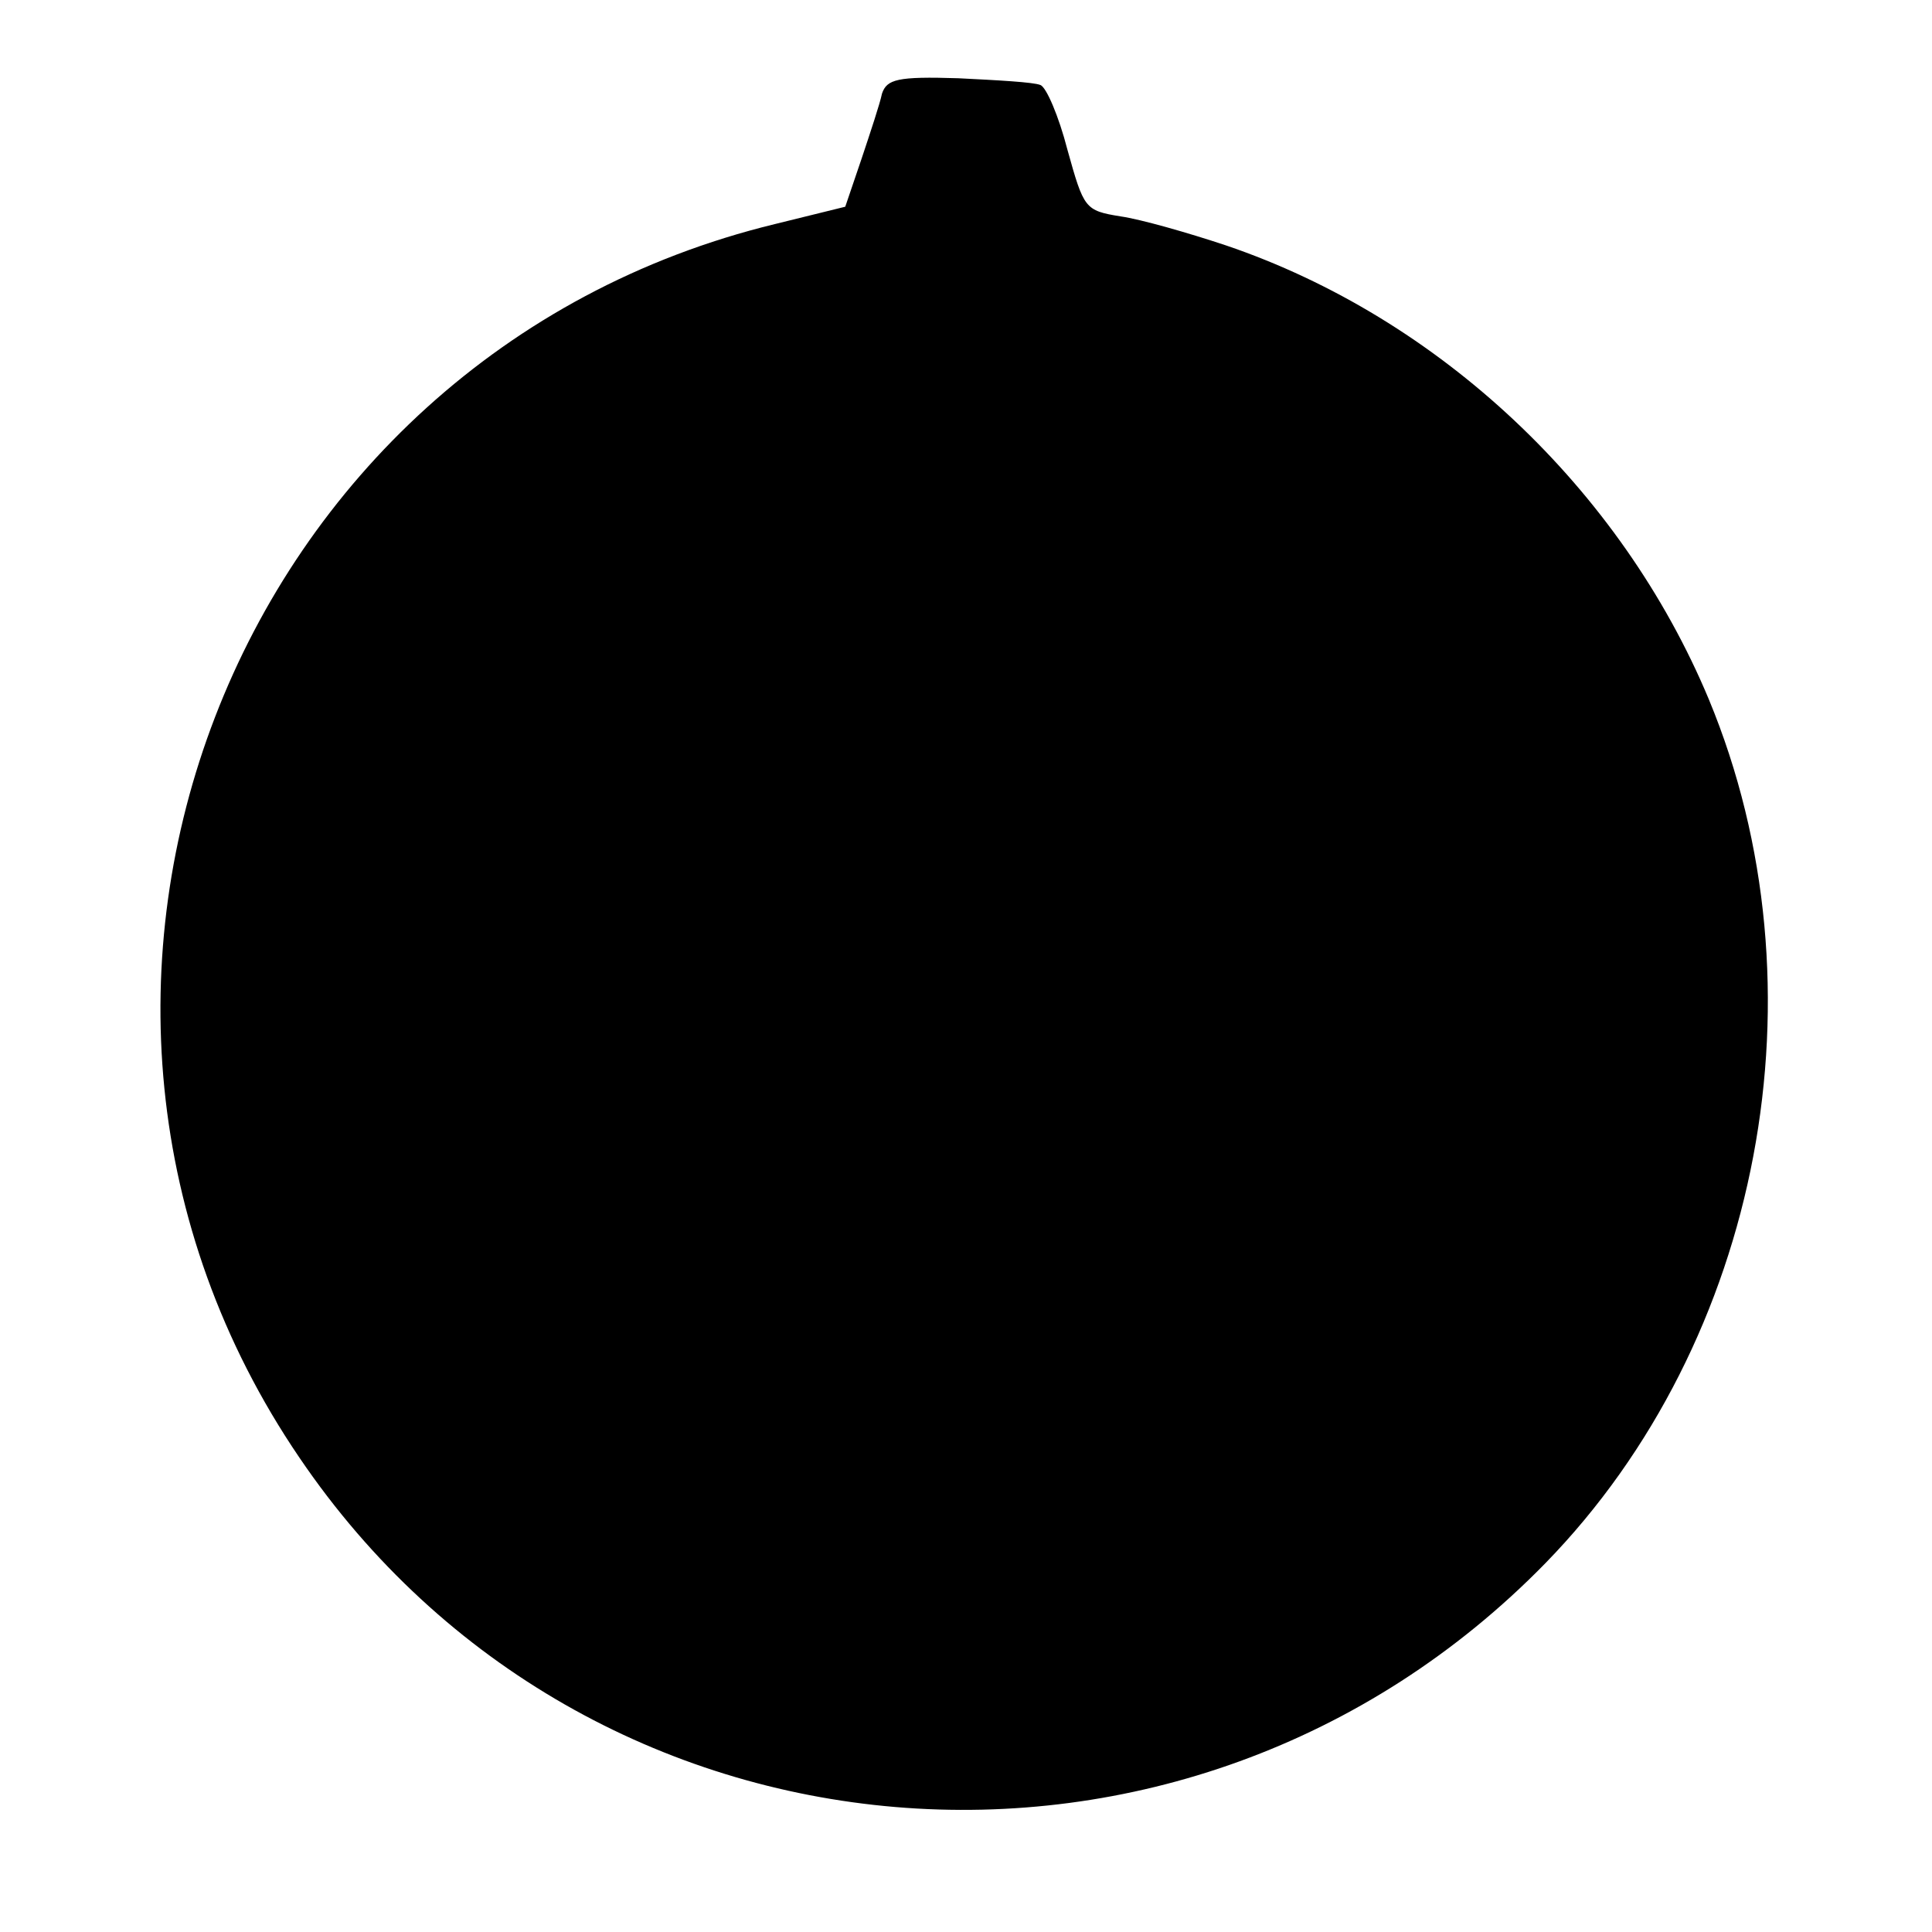 <?xml version="1.0" standalone="no"?>
<!DOCTYPE svg PUBLIC "-//W3C//DTD SVG 20010904//EN"
 "http://www.w3.org/TR/2001/REC-SVG-20010904/DTD/svg10.dtd">
<svg version="1.0" xmlns="http://www.w3.org/2000/svg"
 width="200pt" height="200pt" viewBox="0 0 200 200"
 preserveAspectRatio="xMidYMid meet">
<g transform="translate(0,200) scale(0.1,-0.1)"
fill="#000000" stroke="none">
<path d="M913 1903 c-2 -10 -12 -40 -21 -67 l-17 -50 -73 -18 c-563 -137 -818
-798 -492 -1277 297 -438 918 -490 1290 -109 224 230 293 595 169 894 -91 218
-279 395 -500 470 -39 13 -88 27 -109 30 -37 6 -38 8 -55 69 -9 35 -22 65 -28
67 -7 3 -45 5 -85 7 -63 2 -74 -1 -79 -16z"/>
</g>
</svg>
